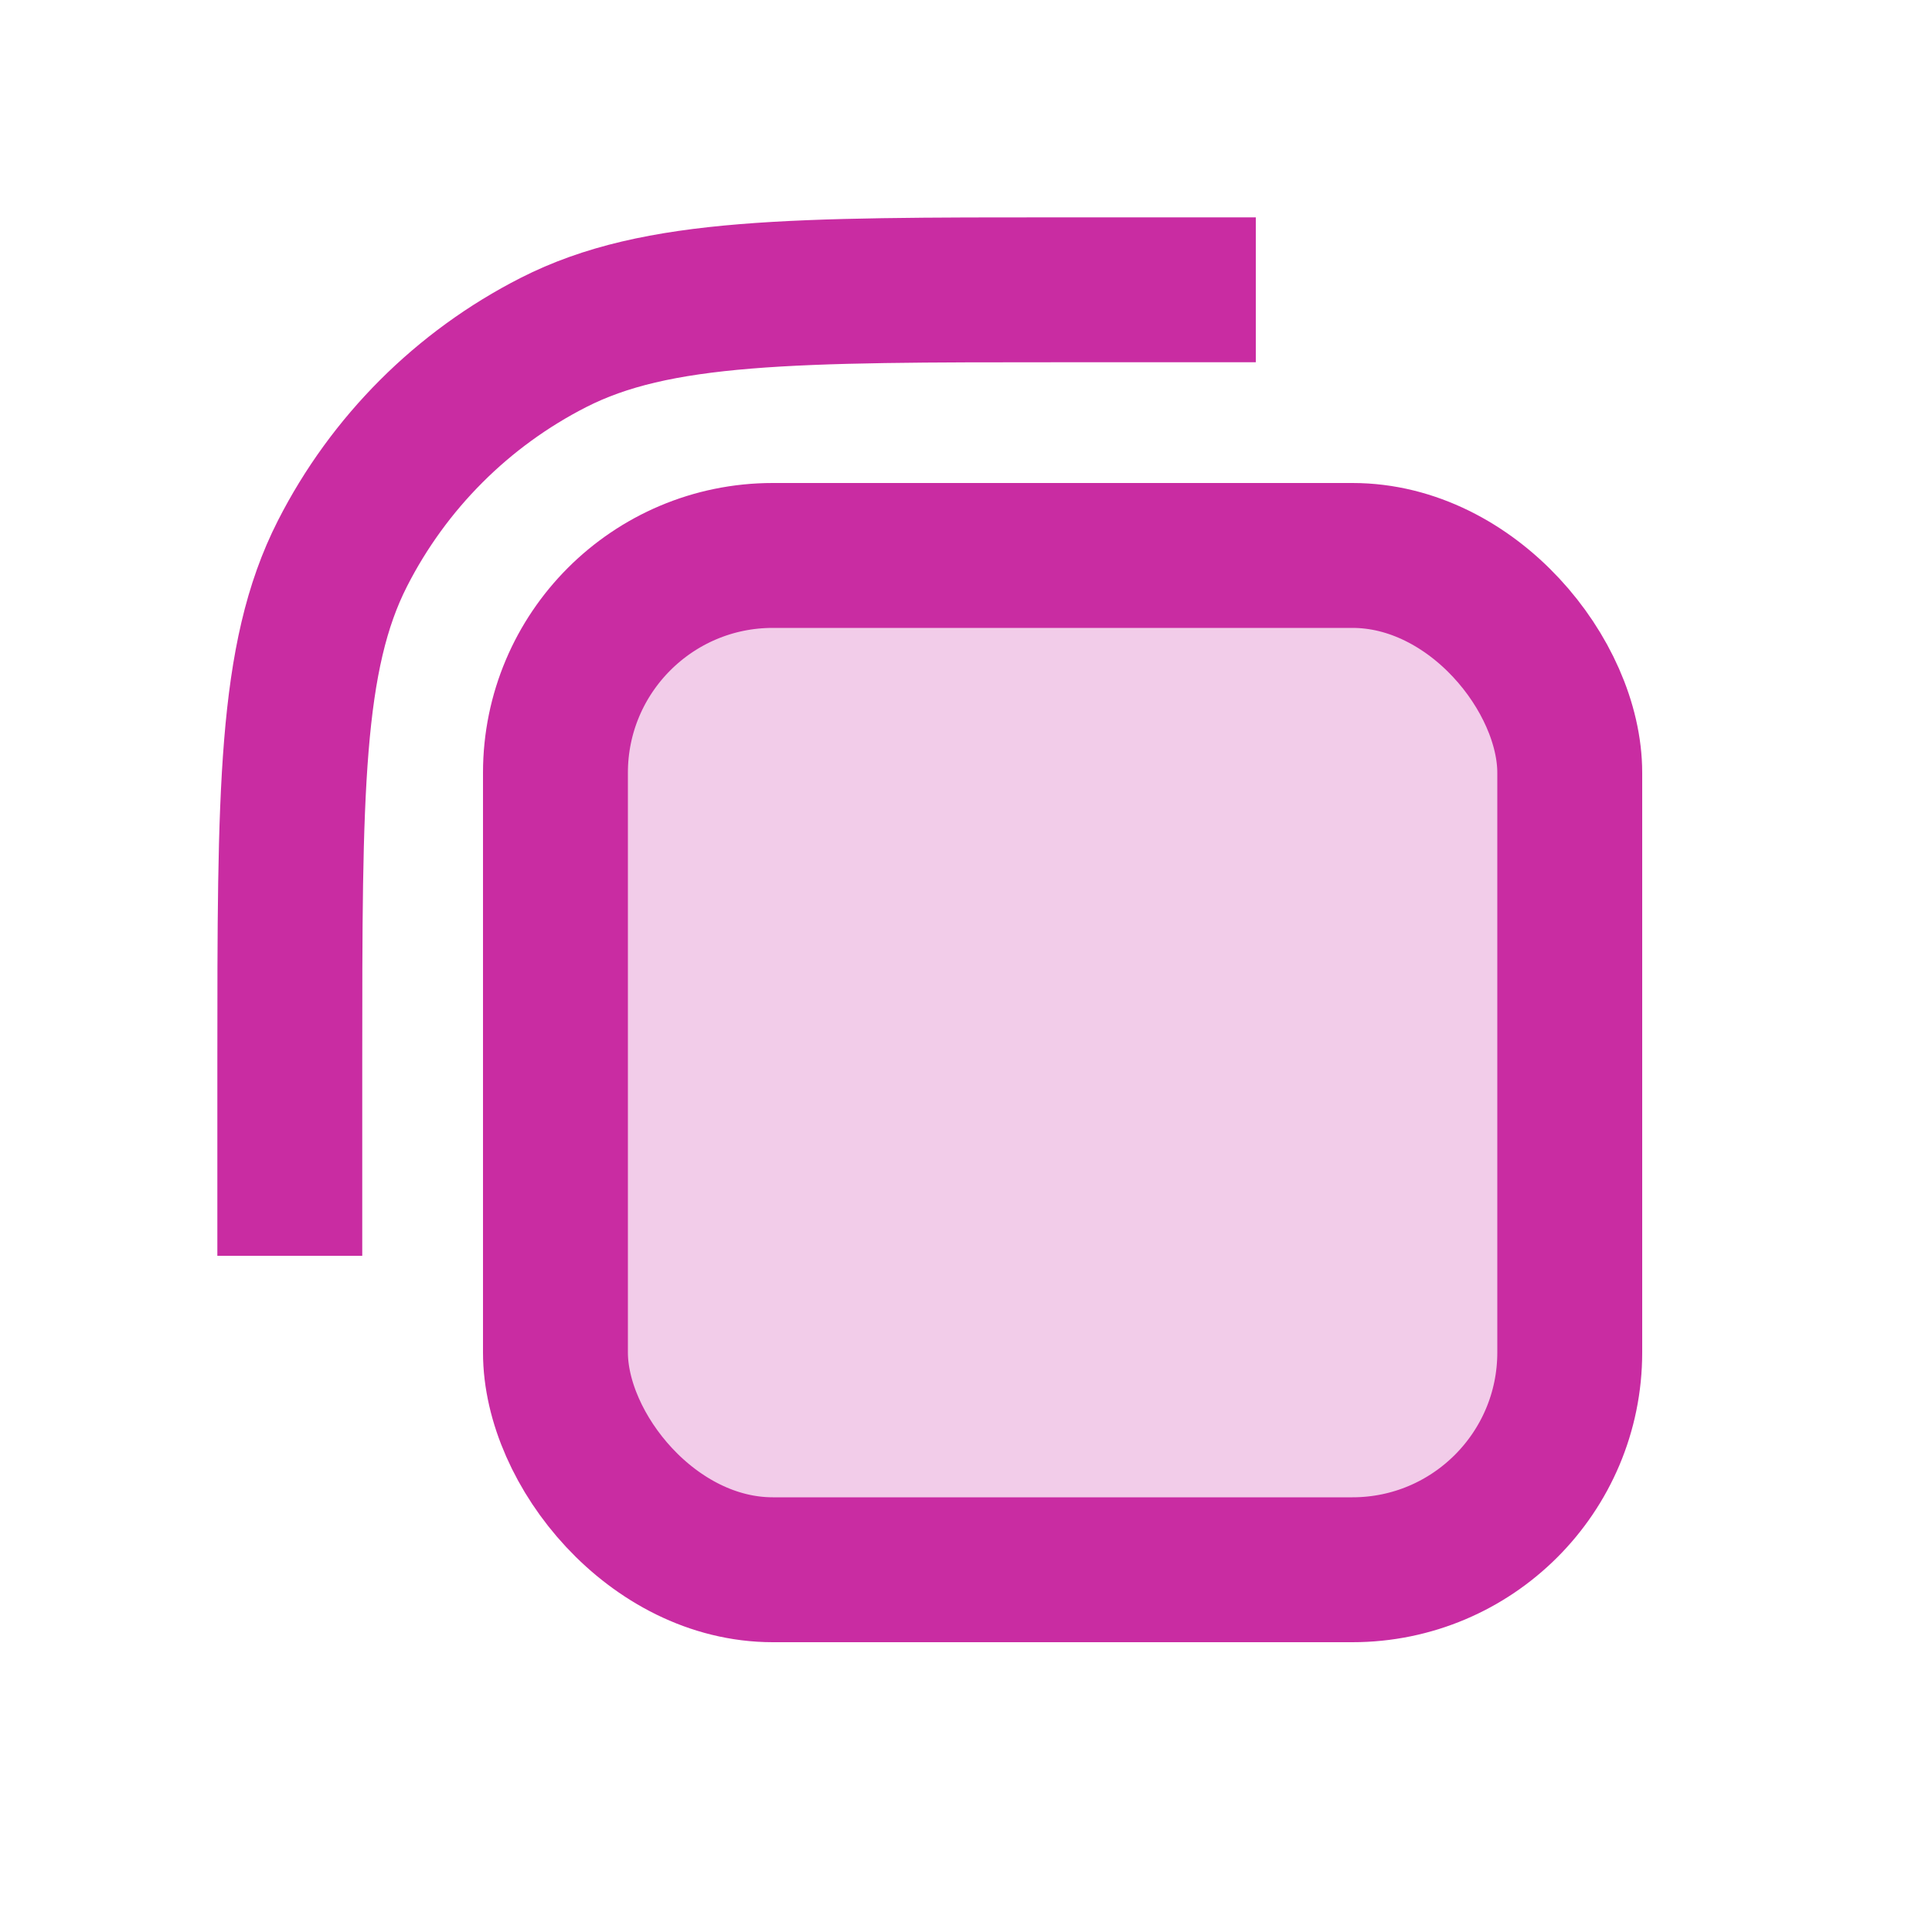 <svg width="20" height="20" viewBox="0 0 20 20" fill="none" xmlns="http://www.w3.org/2000/svg">
  <rect x="5.75" y="5.75" width="10.5" height="10.5" rx="2.25" fill="#C92CA2" fill-opacity="0.24" stroke="#C92CA2" stroke-width="1.5"/>
  <path d="M3 13V11C3 8.2 3 6.8 3.545 5.73C4.024 4.789 4.789 4.024 5.73 3.545C6.8 3 8.2 3 11 3H13" stroke="#C92CA2" stroke-width="1.5"/>
</svg>

